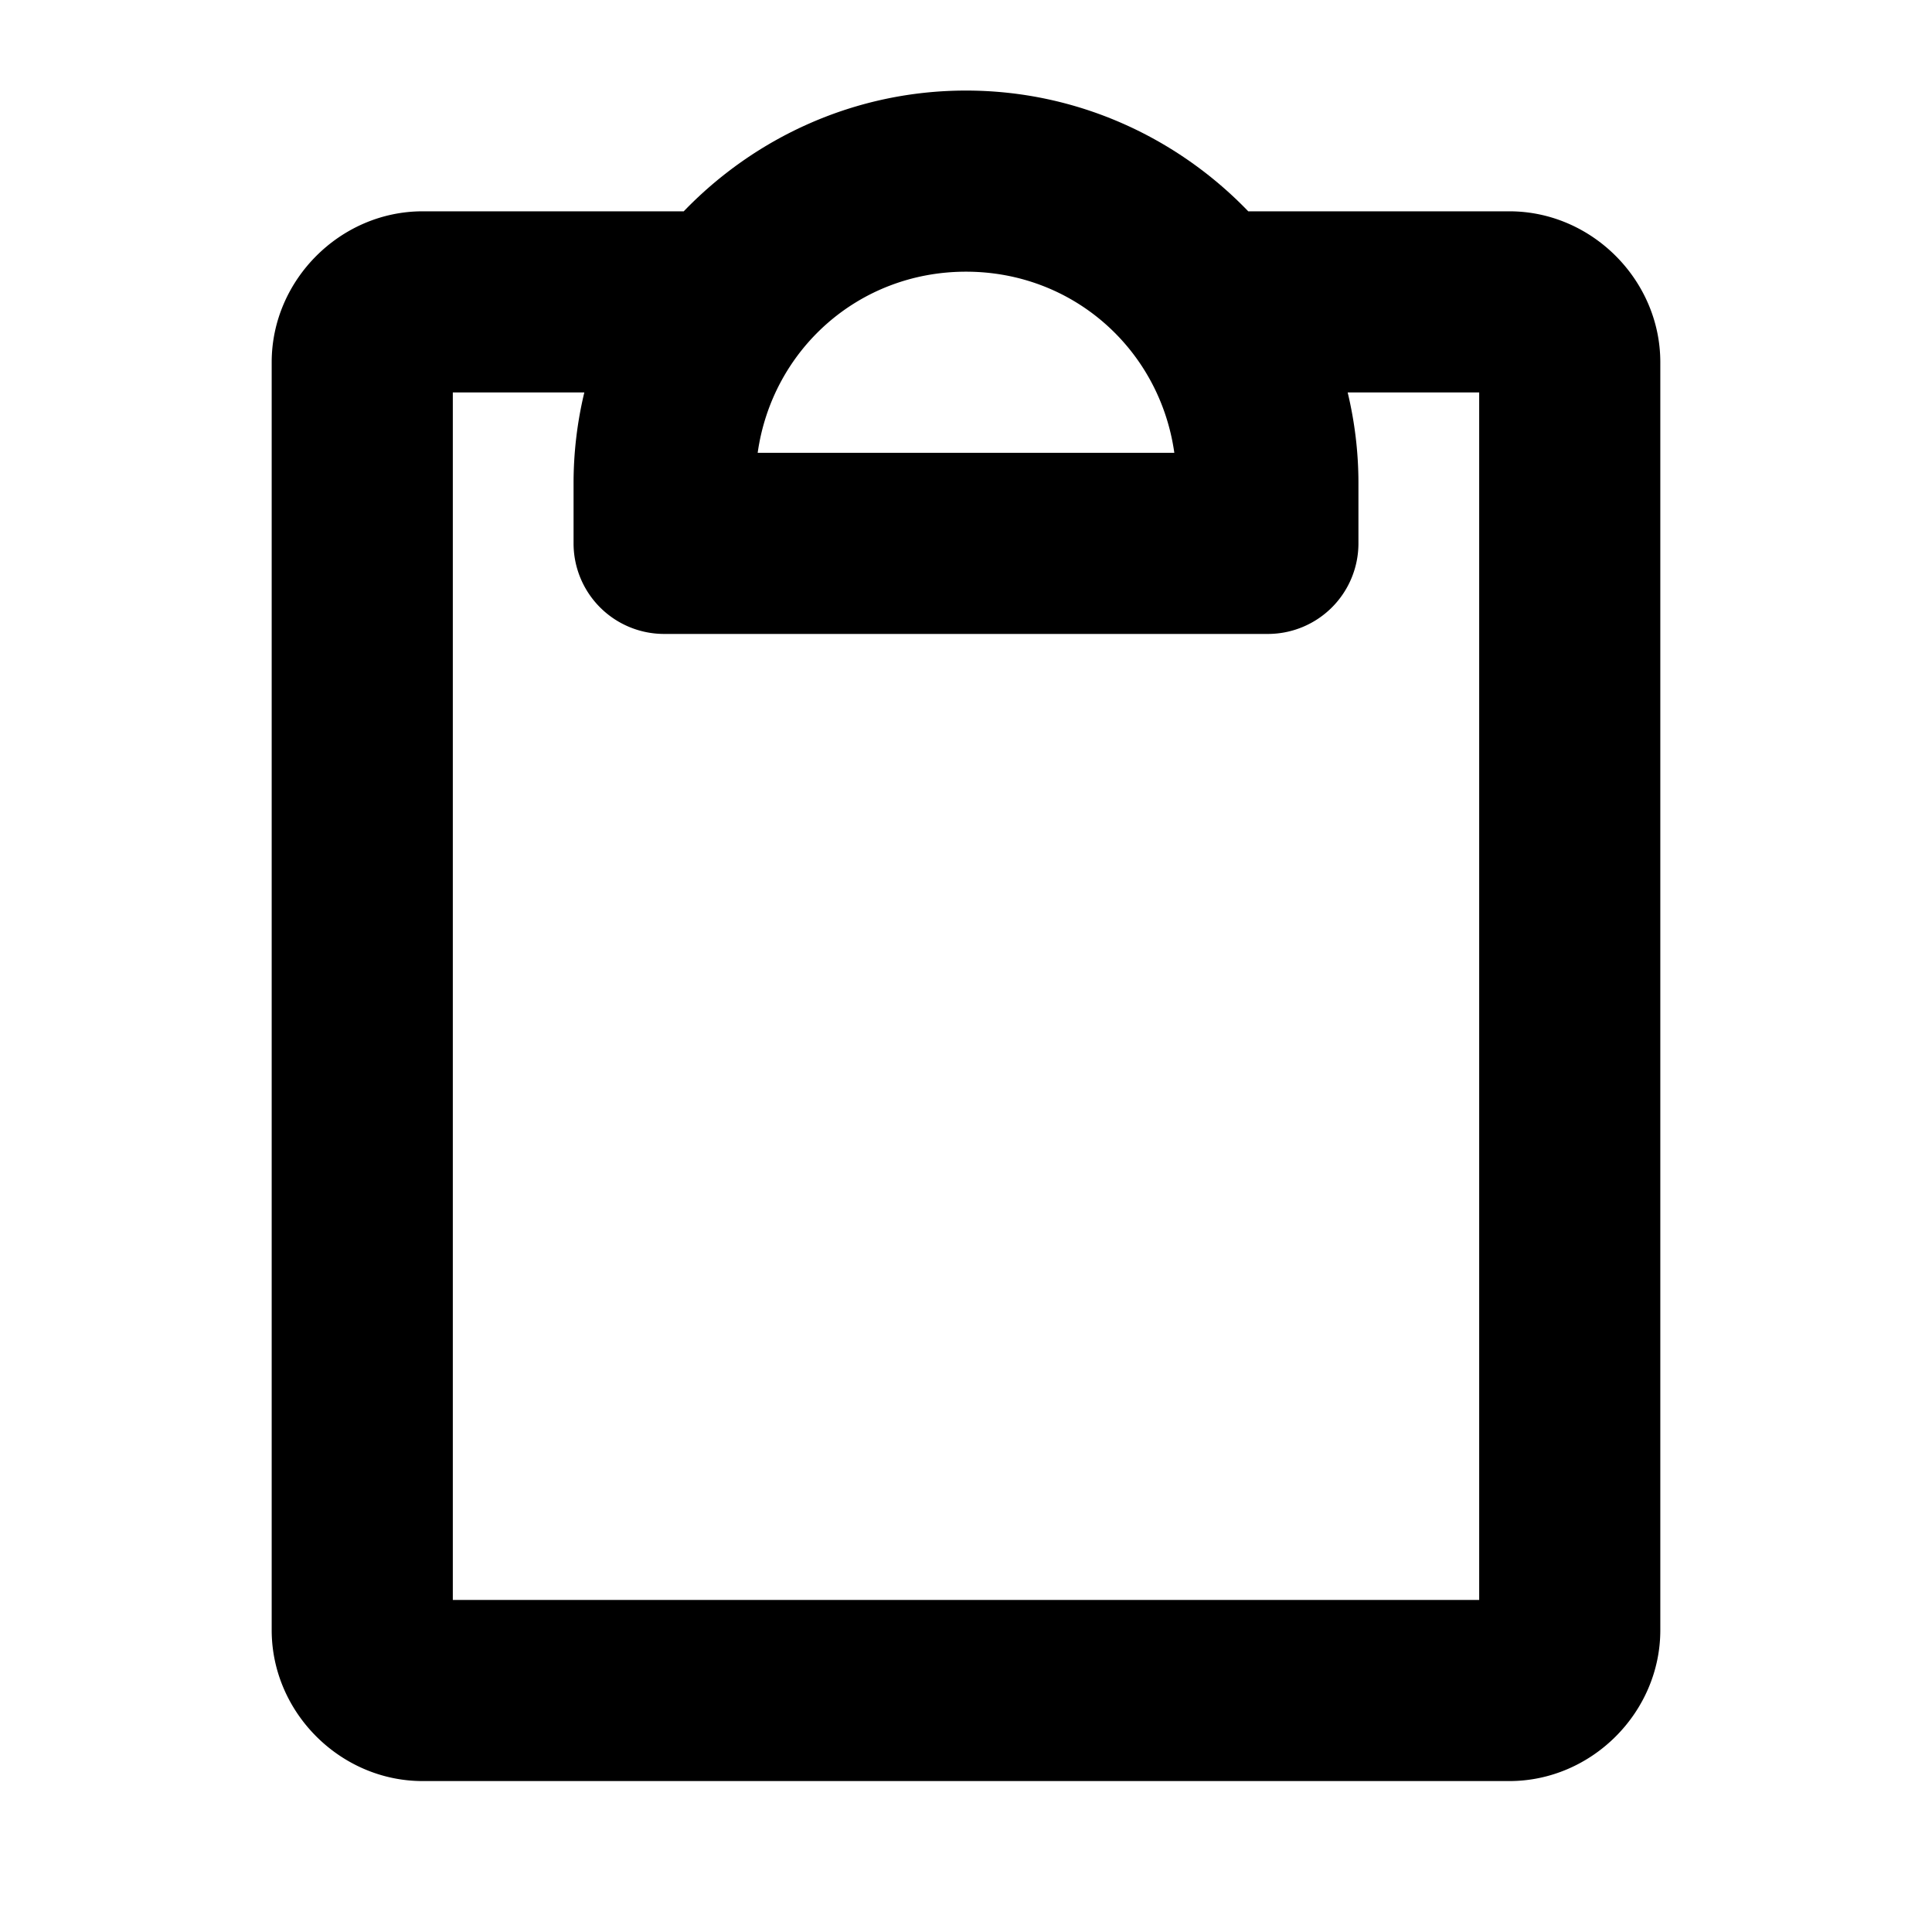 <svg xmlns="http://www.w3.org/2000/svg" viewBox="0 0 256 256"><path d="M128 12c-14.642 0-27.922 6.159-37.4 16H56c-10.904 0-20 9.096-20 20v168c0 10.904 9.096 20 20 20h144c10.904 0 20-9.096 20-20V48c0-10.904-9.096-20-20-20h-34.6c-9.478-9.841-22.758-16-37.4-16zm0 24c14.233 0 25.68 10.347 27.604 24h-55.208c1.925-13.653 13.37-24 27.604-24zM60 52h17.426A51.5 51.5 0 0 0 76 64v8a12 12 0 0 0 12 12h80a12 12 0 0 0 12-12v-8c0-4.128-.503-8.142-1.426-12H196v160H60z"/></svg>